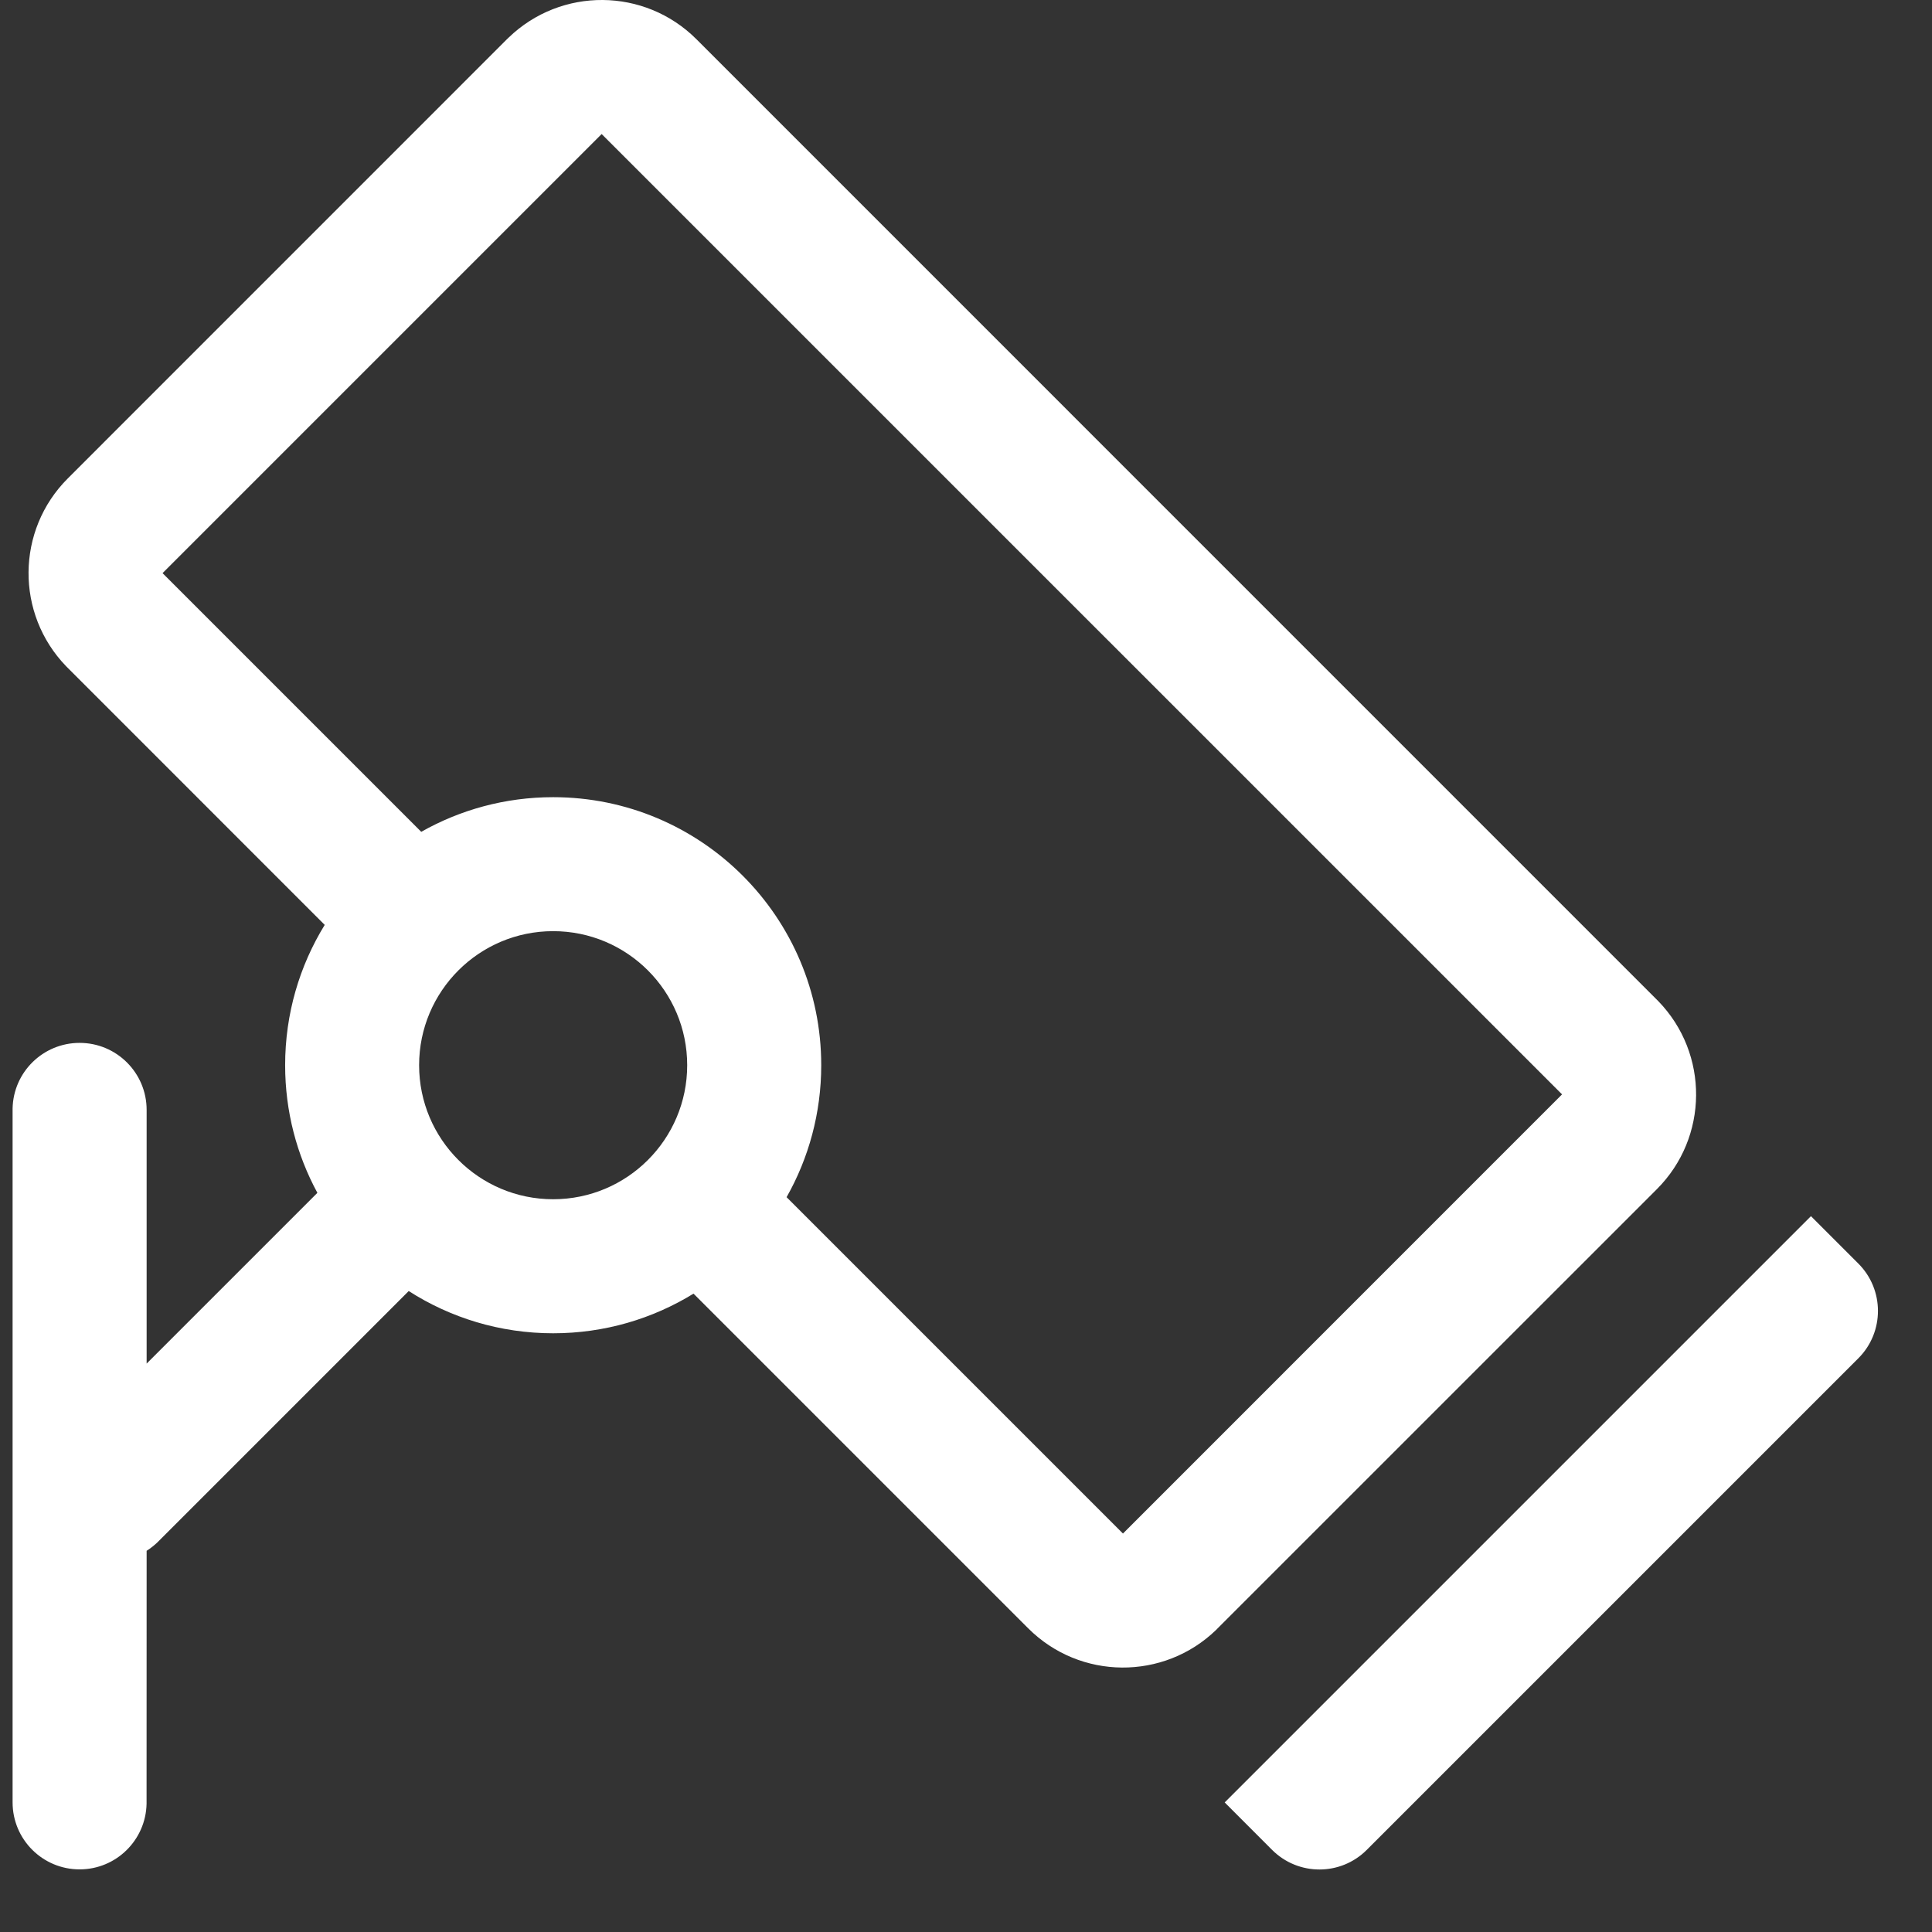 <?xml version="1.0" encoding="UTF-8"?>
<svg width="29px" height="29px" viewBox="0 0 29 29" version="1.1" xmlns="http://www.w3.org/2000/svg" xmlns:xlink="http://www.w3.org/1999/xlink">
    <rect x="0" y="0" width="29" height="29" fill="#333333" stroke="none"/>
    <title>形状结合1</title>
    <g id="页面-1" stroke="none" stroke-width="1" fill="none" fill-rule="evenodd">
        <g id="筛地点" transform="translate(-1702, -960)" fill="#FFFFFF" fill-rule="nonzero">
            <g id="编组-16" transform="translate(1635, 922)">
                <path d="M87.745,38.566 L87.769,38.589 L94.36,45.181 C95.138,45.958 95.146,47.215 94.384,48.002 L90.504,51.883 C90.881,52.496 91.098,53.217 91.098,53.989 C91.098,54.683 90.923,55.335 90.614,55.905 L93.177,58.468 L93.177,54.66 C93.177,54.104 93.628,53.654 94.183,53.654 C94.732,53.654 95.178,54.093 95.189,54.639 L95.189,54.66 L95.189,65.054 C95.189,65.61 94.739,66.06 94.183,66.06 C93.635,66.06 93.189,65.621 93.178,65.075 L93.177,61.278 C93.122,61.243 93.069,61.202 93.02,61.156 L89.243,57.379 C88.617,57.78 87.873,58.013 87.075,58.013 C86.302,58.013 85.581,57.795 84.968,57.418 L79.945,62.441 C79.167,63.219 77.911,63.227 77.123,62.465 L77.1,62.441 L70.508,55.85 C69.73,55.072 69.723,53.816 70.485,53.029 L84.924,38.589 C85.702,37.811 86.958,37.804 87.745,38.566 Z M68.195,56.255 L76.995,65.055 L76.284,65.767 C75.891,66.16 75.254,66.16 74.862,65.767 L67.484,58.389 C67.091,57.996 67.091,57.359 67.484,56.966 L68.195,56.255 Z M86.347,40.012 L71.931,54.427 L78.522,61.019 L83.571,55.97 C83.24,55.385 83.051,54.709 83.051,53.989 C83.051,51.767 84.853,49.966 87.075,49.966 C87.795,49.966 88.47,50.155 89.055,50.486 L92.938,46.603 L86.347,40.012 Z M87.075,51.977 C85.964,51.977 85.063,52.878 85.063,53.989 C85.063,55.1 85.964,56.001 87.075,56.001 C88.186,56.001 89.087,55.1 89.087,53.989 C89.087,52.878 88.186,51.977 87.075,51.977 Z" id="形状结合1" transform="translate(81.189, 52.031) scale(-1, 1) translate(-81.189, -52.031) "></path>
            </g>
        </g>
    </g>
</svg>